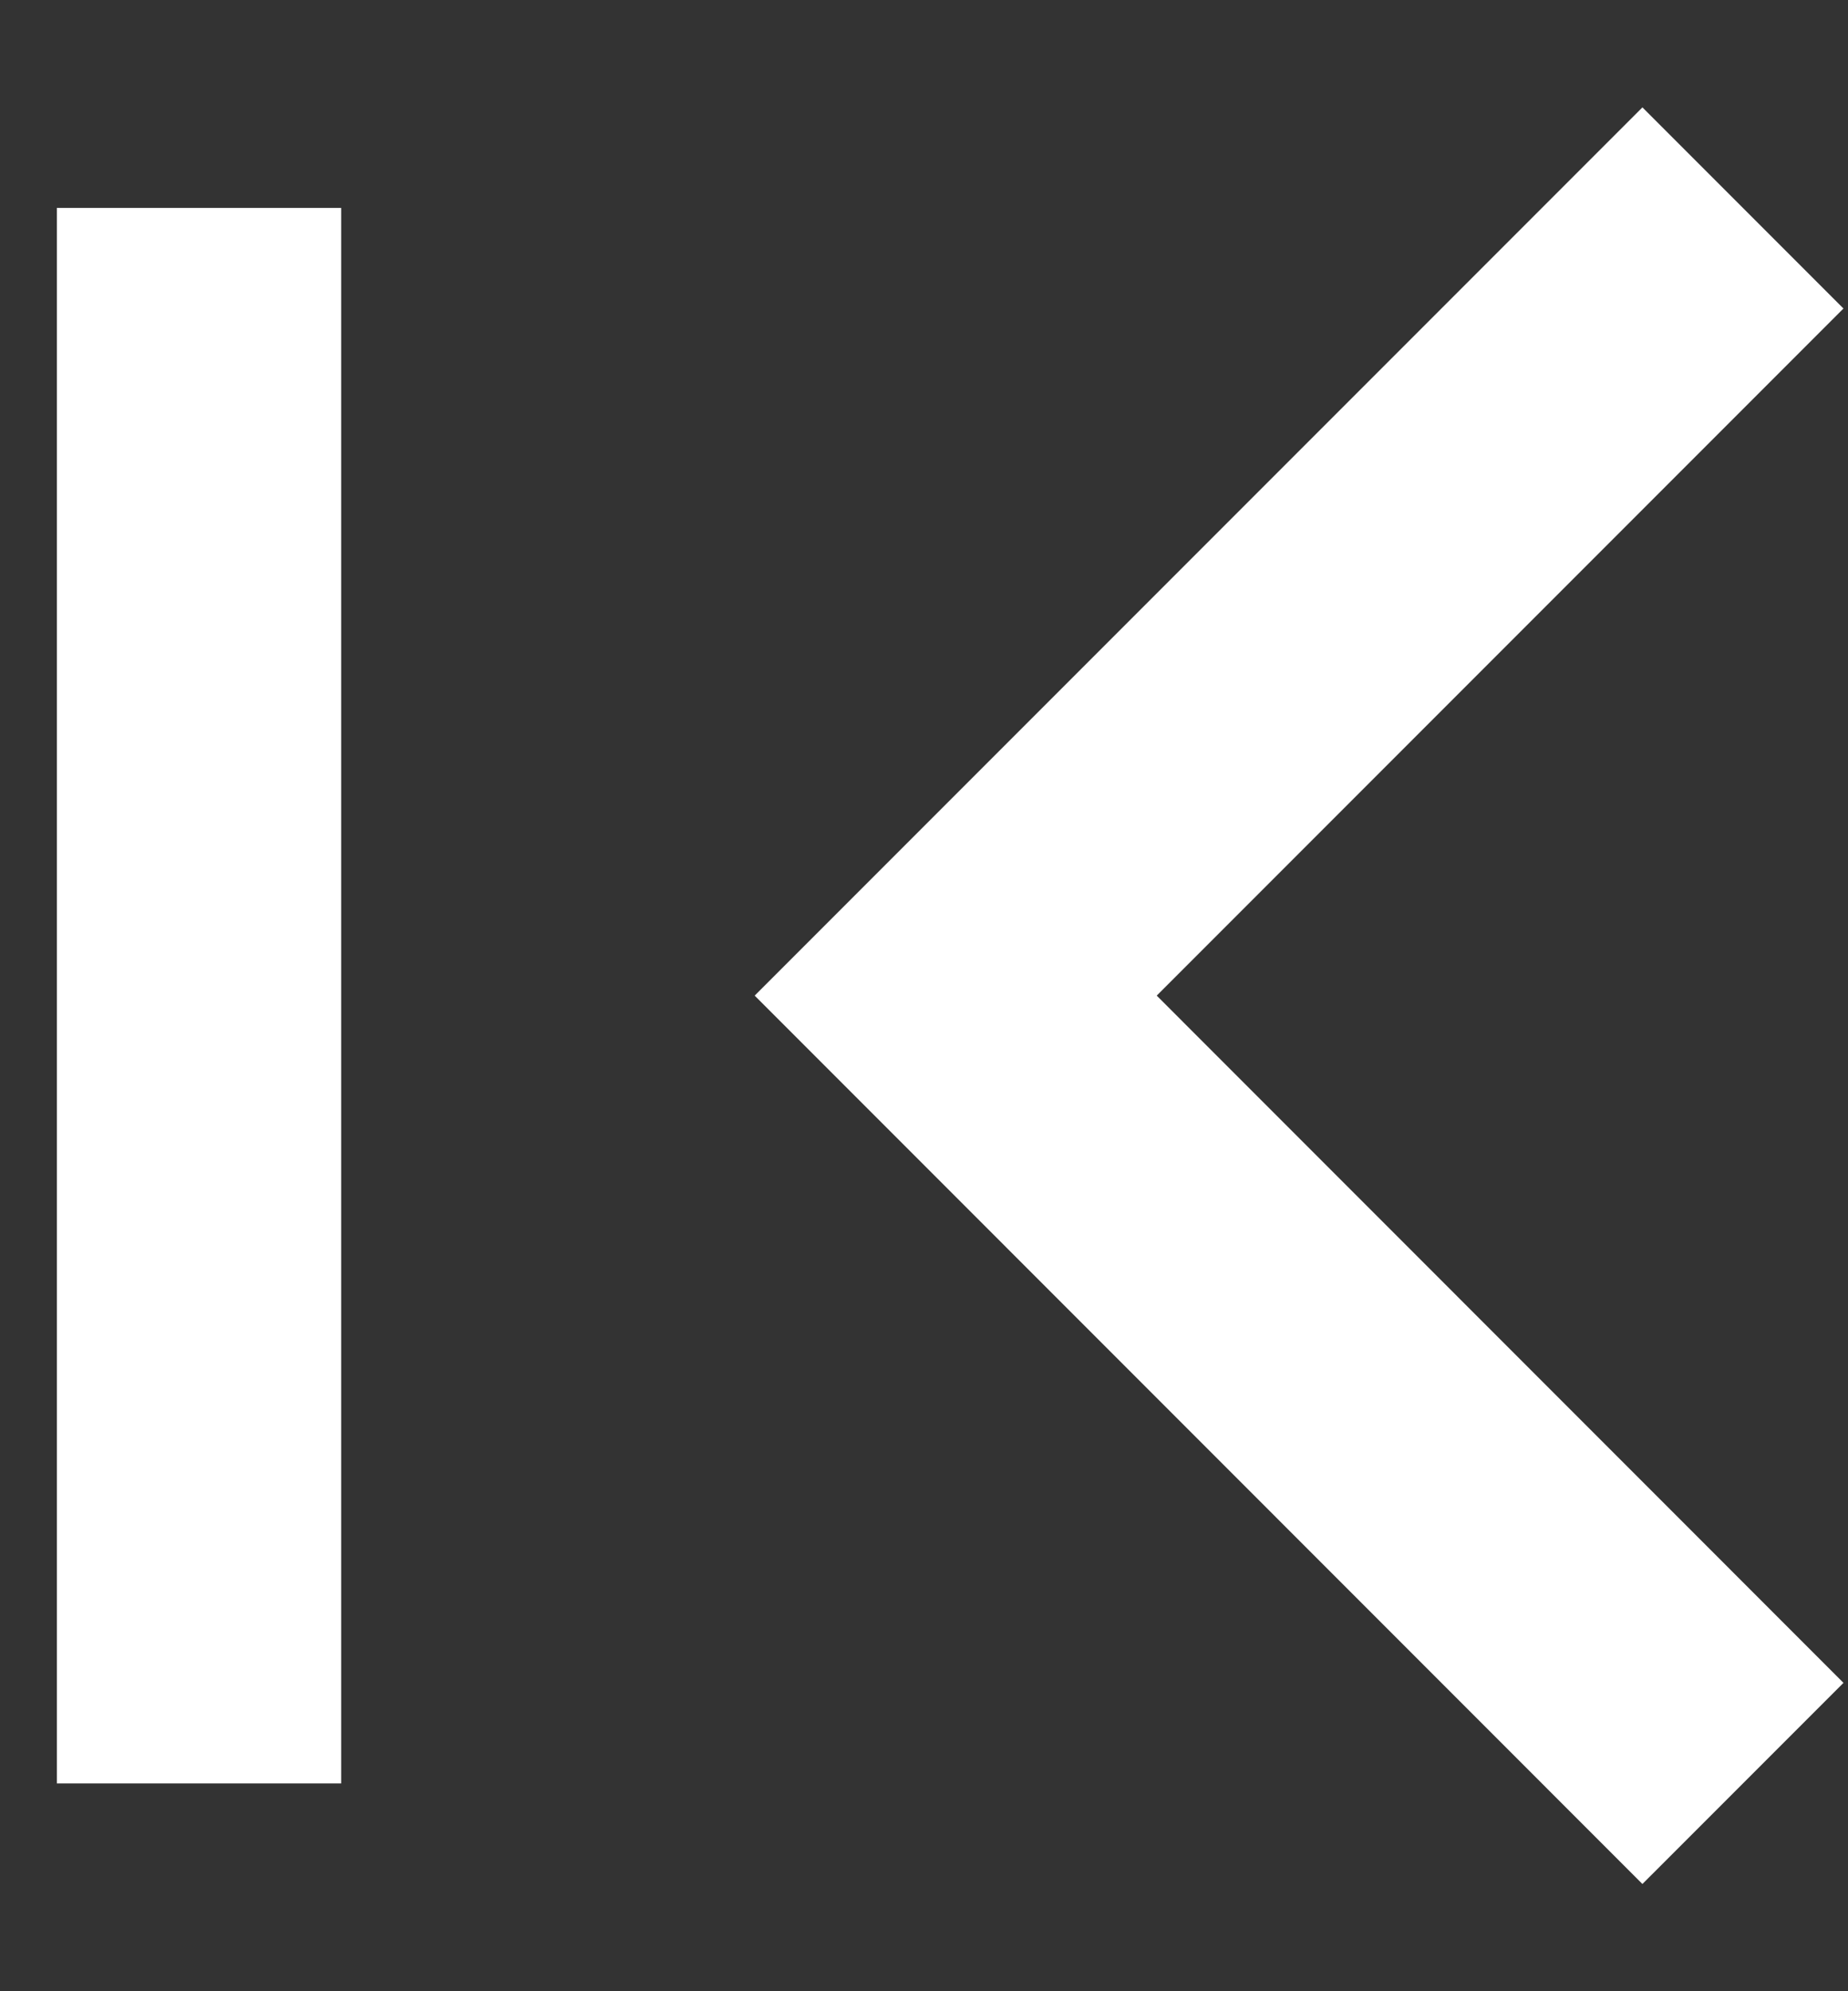 <svg width="13" height="14" fill="none" xmlns="http://www.w3.org/2000/svg"><rect width="100%" height="100%" fill="#333333" stroke="none"/><path d="M1.4 1.462v11.077M12.261 1.462L6.723 7l5.538 5.539" stroke="#fff" stroke-width="2"/></svg>